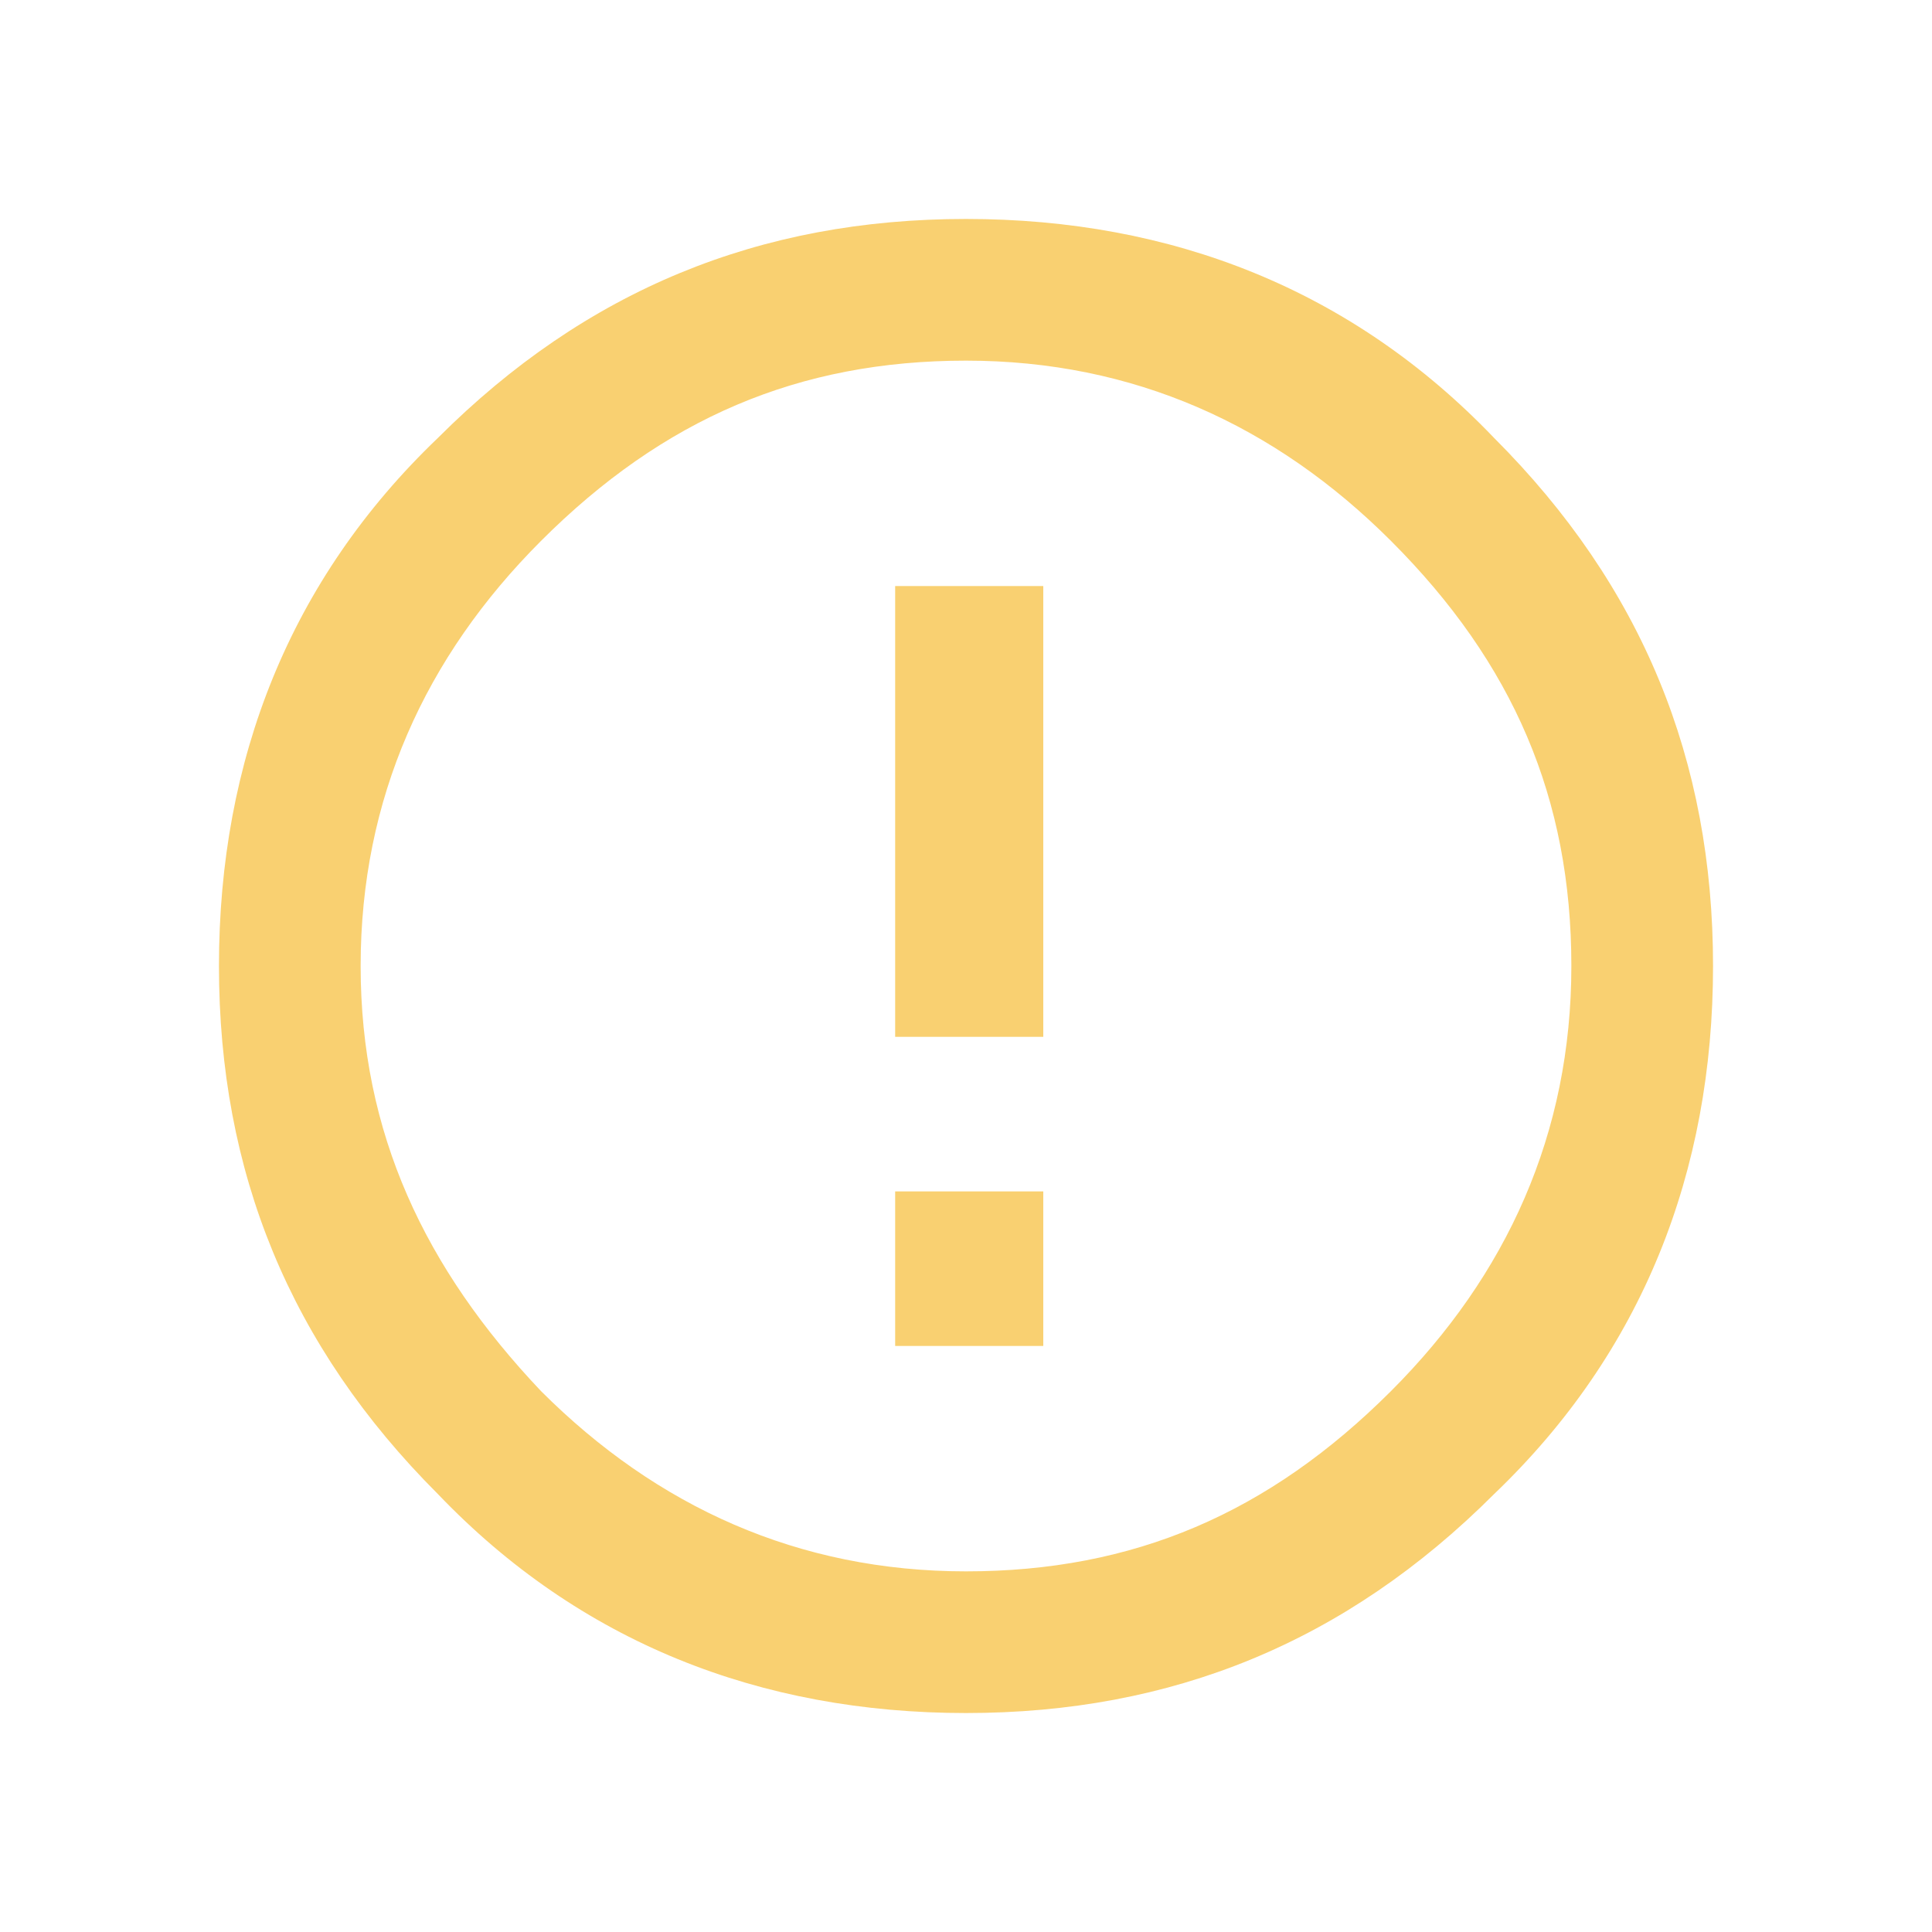 <?xml version="1.0" encoding="utf-8"?>
<!-- Generator: Adobe Illustrator 19.2.0, SVG Export Plug-In . SVG Version: 6.00 Build 0)  -->
<svg version="1.1" id="Layer_1" xmlns="http://www.w3.org/2000/svg" xmlns:xlink="http://www.w3.org/1999/xlink" x="0px" y="0px"
	 viewBox="0 0 30 30" enable-background="new 0 0 30 30" xml:space="preserve">
<g>
	<path fill="#F9D071" d="M6.8,6.8c2.3-2.3,5-3.4,8.2-3.4c3.2,0,6,1.1,8.2,3.4c2.3,2.3,3.4,5,3.4,8.2c0,3.2-1.1,6-3.4,8.2
		c-2.3,2.3-5,3.4-8.2,3.4c-3.2,0-6-1.1-8.2-3.4c-2.3-2.3-3.4-5-3.4-8.2C3.4,11.8,4.5,9,6.8,6.8z M8.4,21.6c1.8,1.8,4,2.8,6.6,2.8
		c2.6,0,4.7-0.9,6.6-2.8c1.8-1.8,2.8-4,2.8-6.6c0-2.6-0.9-4.7-2.8-6.6c-1.8-1.8-4-2.8-6.6-2.8c-2.6,0-4.7,0.9-6.6,2.8
		c-1.8,1.8-2.8,4-2.8,6.6C5.6,17.6,6.6,19.7,8.4,21.6z M13.9,9.1h2.3v7h-2.3V9.1z M13.9,18.5h2.3v2.4h-2.3V18.5z"/>
</g>
</svg>
